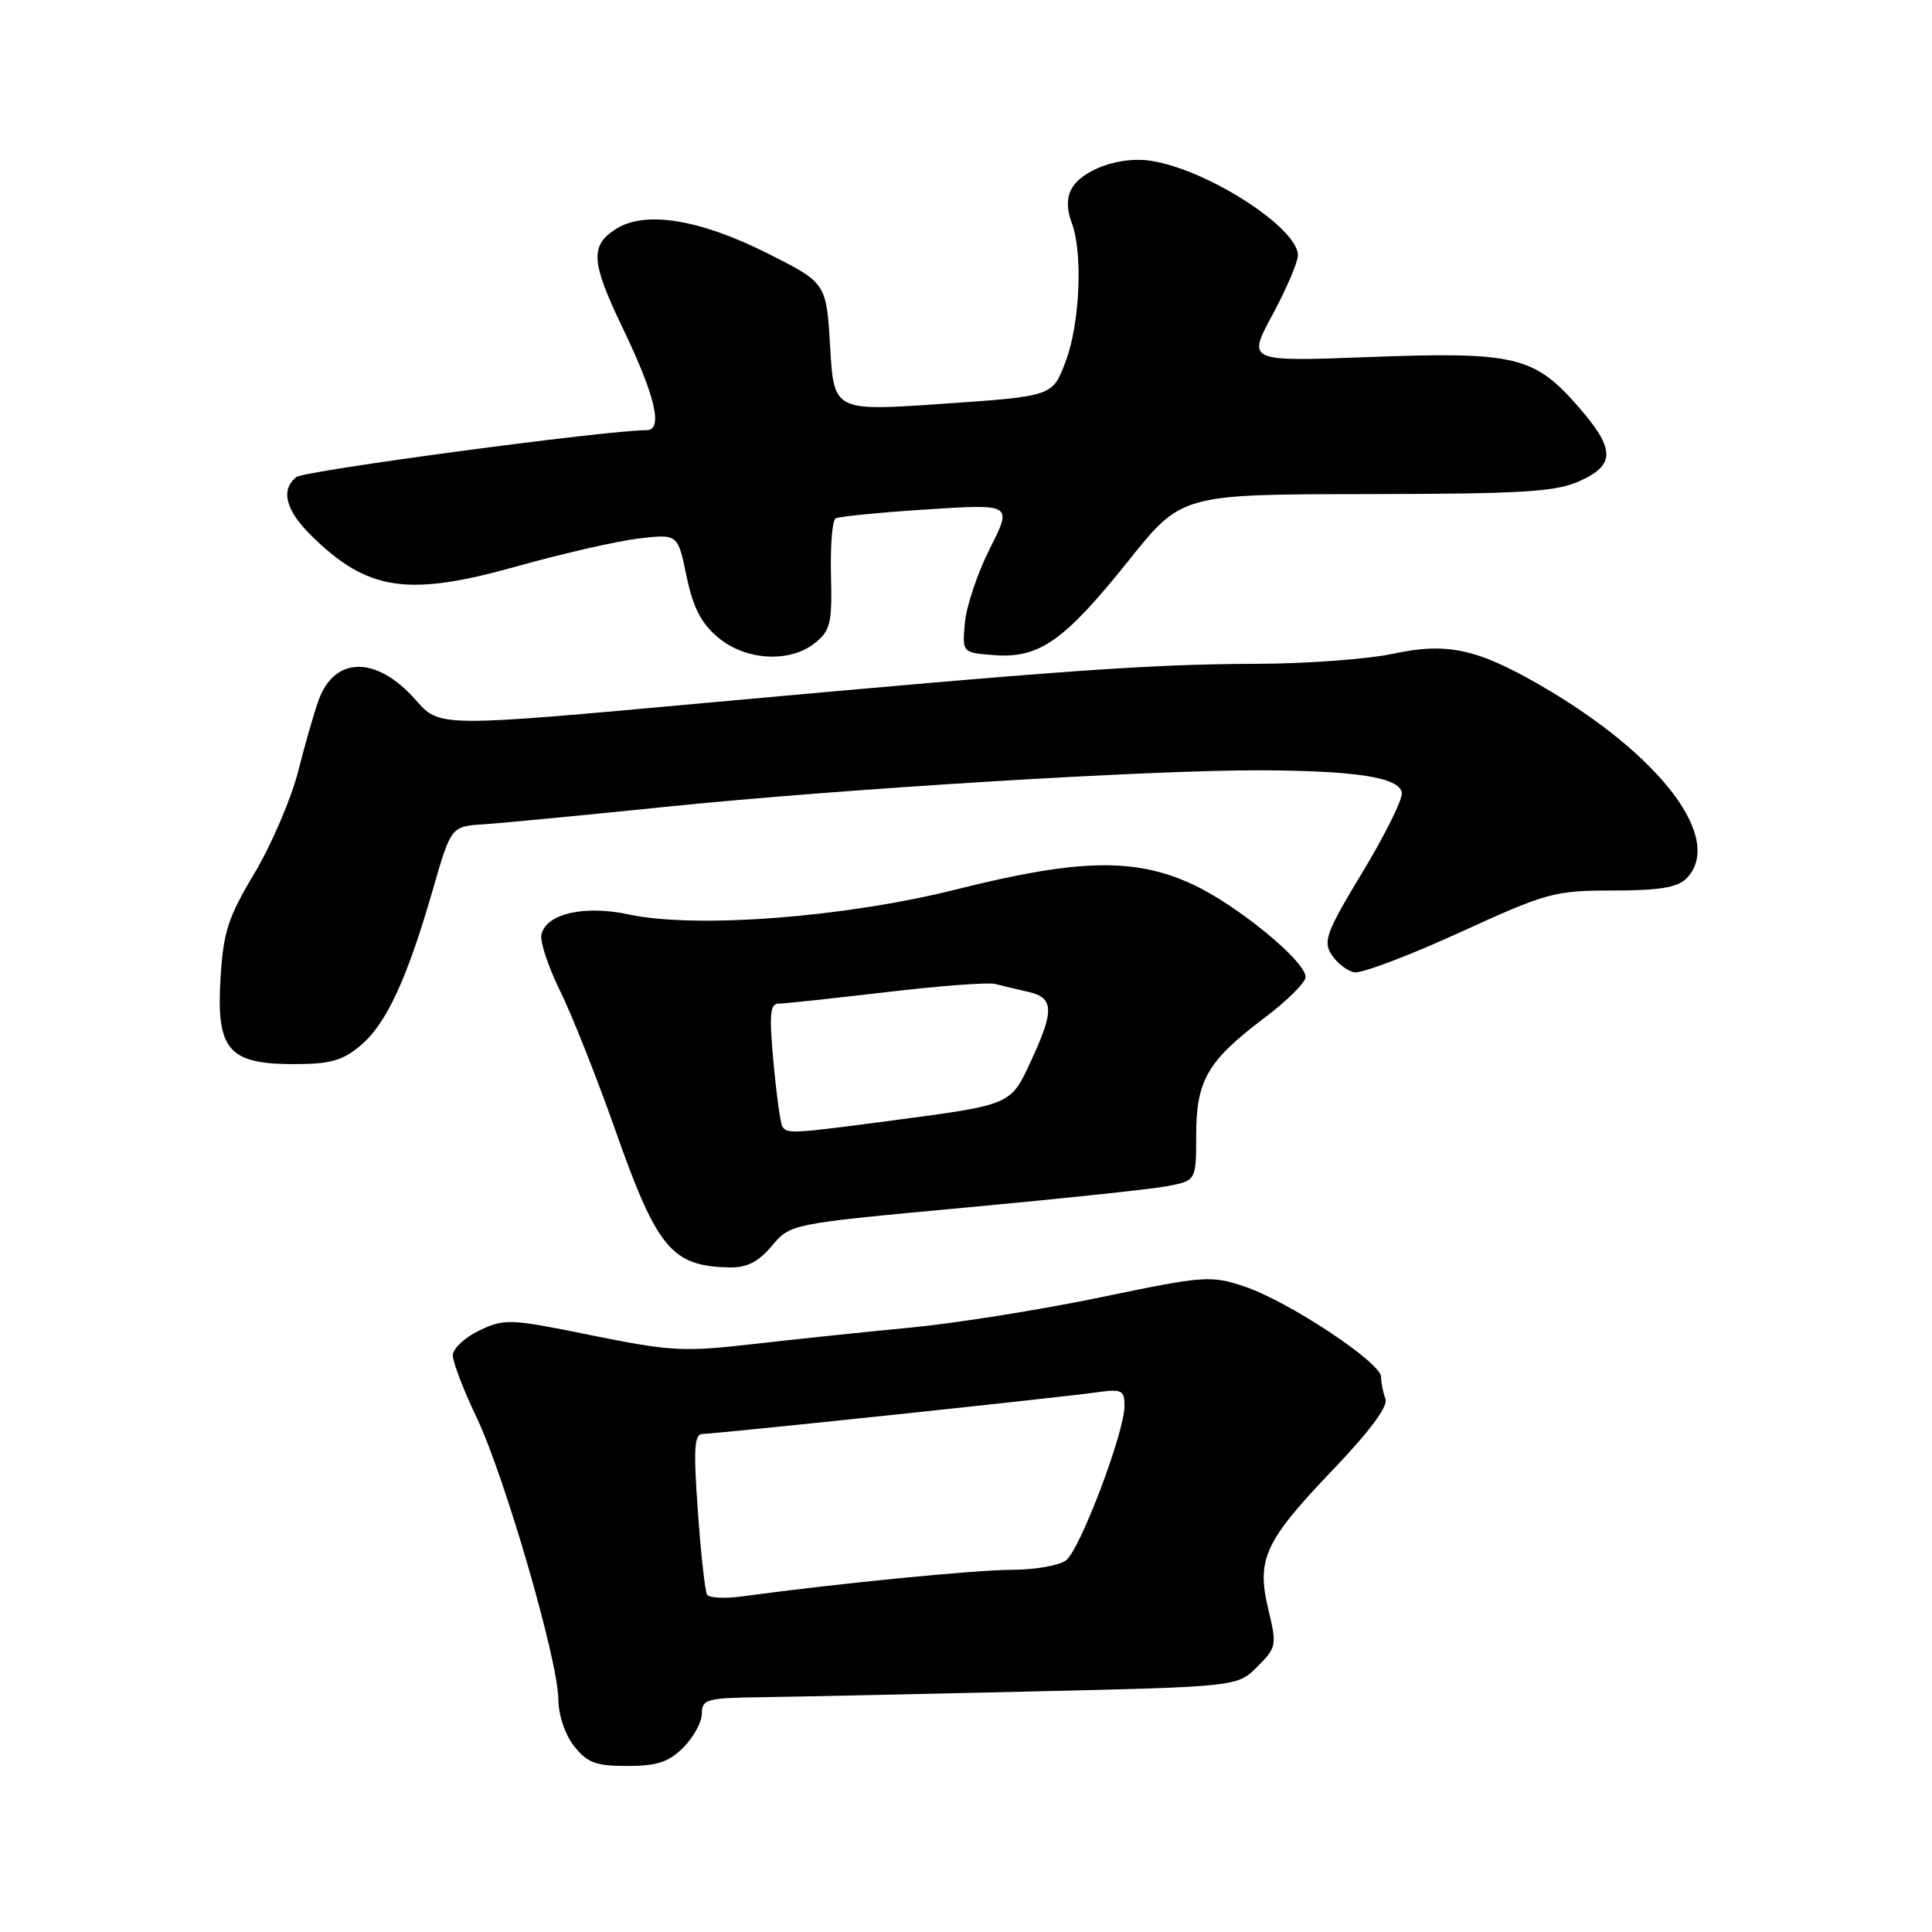 <?xml version="1.0" encoding="UTF-8" standalone="no"?>
<!DOCTYPE svg PUBLIC "-//W3C//DTD SVG 1.1//EN" "http://www.w3.org/Graphics/SVG/1.1/DTD/svg11.dtd" >
<svg xmlns="http://www.w3.org/2000/svg" xmlns:xlink="http://www.w3.org/1999/xlink" version="1.1" viewBox="0 0 256 256">
 <g >
 <path fill="currentColor"
d=" M 90.55 231.55 C 91.90 230.20 93.00 228.17 93.00 227.05 C 93.00 225.17 93.64 224.99 100.75 224.89 C 105.01 224.83 120.98 224.50 136.23 224.14 C 163.96 223.50 163.96 223.50 166.60 220.85 C 169.14 218.31 169.20 218.01 168.07 213.30 C 166.46 206.59 167.54 204.25 176.63 194.74 C 181.52 189.62 183.96 186.33 183.58 185.35 C 183.26 184.52 183.00 183.21 183.00 182.44 C 183.00 180.54 170.63 172.37 164.87 170.46 C 160.41 168.98 159.57 169.04 145.84 171.90 C 137.94 173.54 126.53 175.36 120.48 175.93 C 114.44 176.51 105.07 177.49 99.65 178.11 C 90.63 179.15 88.82 179.05 78.40 176.94 C 67.56 174.73 66.84 174.70 63.51 176.30 C 61.58 177.22 60.00 178.70 60.00 179.59 C 60.00 180.48 61.41 184.17 63.14 187.79 C 66.86 195.58 73.94 219.97 73.98 225.12 C 73.99 227.23 74.86 229.83 76.07 231.37 C 77.82 233.58 78.94 234.00 83.12 234.00 C 87.06 234.00 88.60 233.49 90.55 231.55 Z  M 102.28 165.08 C 104.74 162.16 104.74 162.16 127.62 160.04 C 140.20 158.88 152.30 157.60 154.50 157.20 C 158.50 156.46 158.50 156.46 158.50 150.46 C 158.50 143.16 159.99 140.58 167.50 134.91 C 170.53 132.63 173.00 130.18 173.00 129.46 C 173.00 127.36 163.93 119.92 158.00 117.17 C 150.37 113.63 142.88 113.79 126.68 117.86 C 111.89 121.57 92.19 123.07 83.32 121.17 C 77.43 119.90 72.36 121.06 71.74 123.83 C 71.53 124.75 72.64 128.09 74.20 131.27 C 75.77 134.44 79.05 142.72 81.50 149.66 C 87.07 165.47 88.99 167.78 96.66 167.94 C 98.97 167.98 100.48 167.22 102.28 165.08 Z  M 47.79 138.52 C 51.19 135.66 53.94 129.73 57.35 117.89 C 59.77 109.50 59.77 109.50 64.13 109.22 C 66.54 109.06 77.28 108.03 88.00 106.93 C 111.23 104.54 152.33 102.02 167.00 102.07 C 179.72 102.12 185.38 103.01 185.75 105.02 C 185.90 105.83 183.57 110.55 180.58 115.50 C 175.75 123.48 175.28 124.73 176.44 126.50 C 177.15 127.60 178.50 128.65 179.44 128.84 C 180.37 129.02 186.63 126.66 193.35 123.59 C 205.00 118.26 205.96 118.00 213.72 118.00 C 219.78 118.00 222.26 117.60 223.43 116.43 C 228.57 111.28 220.12 100.06 204.13 90.82 C 195.70 85.95 191.72 85.09 184.57 86.63 C 181.23 87.34 173.05 87.95 166.40 87.96 C 152.29 88.01 141.16 88.80 93.38 93.15 C 58.25 96.36 58.25 96.36 55.11 92.78 C 49.96 86.91 44.40 86.88 42.24 92.71 C 41.67 94.25 40.45 98.50 39.52 102.17 C 38.58 105.84 35.98 111.91 33.74 115.67 C 30.21 121.57 29.59 123.47 29.22 129.65 C 28.65 139.10 30.27 141.00 38.92 141.00 C 43.77 141.00 45.38 140.55 47.79 138.52 Z  M 108.03 85.17 C 110.03 83.56 110.27 82.53 110.11 76.25 C 110.01 72.35 110.28 68.95 110.72 68.69 C 111.15 68.44 116.59 67.90 122.82 67.50 C 134.14 66.77 134.14 66.77 131.17 72.67 C 129.53 75.91 128.04 80.35 127.85 82.53 C 127.50 86.50 127.50 86.50 131.81 86.81 C 137.74 87.24 141.04 84.91 149.54 74.29 C 156.57 65.50 156.57 65.50 181.04 65.47 C 201.67 65.44 206.09 65.18 209.25 63.77 C 214.12 61.60 214.06 59.49 208.98 53.71 C 203.24 47.19 200.64 46.59 181.42 47.31 C 165.26 47.92 165.26 47.92 168.61 41.71 C 170.45 38.29 171.96 34.76 171.98 33.85 C 172.03 30.24 160.13 22.54 152.60 21.32 C 148.48 20.65 143.36 22.46 141.96 25.07 C 141.34 26.23 141.35 27.80 142.00 29.50 C 143.52 33.50 143.10 42.96 141.17 48.00 C 139.45 52.50 139.45 52.50 124.98 53.50 C 110.50 54.50 110.50 54.50 110.00 46.00 C 109.50 37.50 109.50 37.50 101.76 33.60 C 92.64 29.01 85.38 27.86 81.52 30.40 C 78.17 32.59 78.34 34.78 82.49 43.42 C 86.83 52.43 87.90 57.00 85.69 57.00 C 80.42 57.00 40.28 62.37 39.25 63.22 C 37.15 64.94 37.84 67.60 41.25 70.97 C 48.71 78.32 54.01 79.11 68.54 75.03 C 74.56 73.34 81.81 71.69 84.65 71.35 C 89.81 70.75 89.81 70.75 90.97 76.34 C 91.83 80.50 92.90 82.58 95.14 84.46 C 98.81 87.55 104.70 87.88 108.03 85.17 Z  M 93.69 211.30 C 93.42 210.86 92.87 205.89 92.47 200.25 C 91.87 191.86 91.99 190.00 93.12 190.00 C 94.80 190.00 140.00 185.23 145.25 184.50 C 148.66 184.02 149.00 184.19 149.00 186.30 C 149.00 189.80 143.12 205.33 141.26 206.75 C 140.36 207.44 137.12 208.00 134.06 208.01 C 129.21 208.02 110.90 209.82 98.34 211.53 C 96.05 211.84 93.96 211.74 93.69 211.30 Z  M 103.66 149.25 C 103.41 148.84 102.88 145.01 102.49 140.75 C 101.91 134.51 102.03 133.00 103.13 132.99 C 103.88 132.99 110.30 132.30 117.38 131.47 C 124.47 130.63 130.99 130.14 131.88 130.38 C 132.77 130.62 134.74 131.09 136.25 131.43 C 139.66 132.18 139.72 133.91 136.60 140.61 C 133.87 146.48 134.12 146.37 117.77 148.53 C 104.92 150.23 104.27 150.26 103.66 149.25 Z "/>
</g>
</svg>